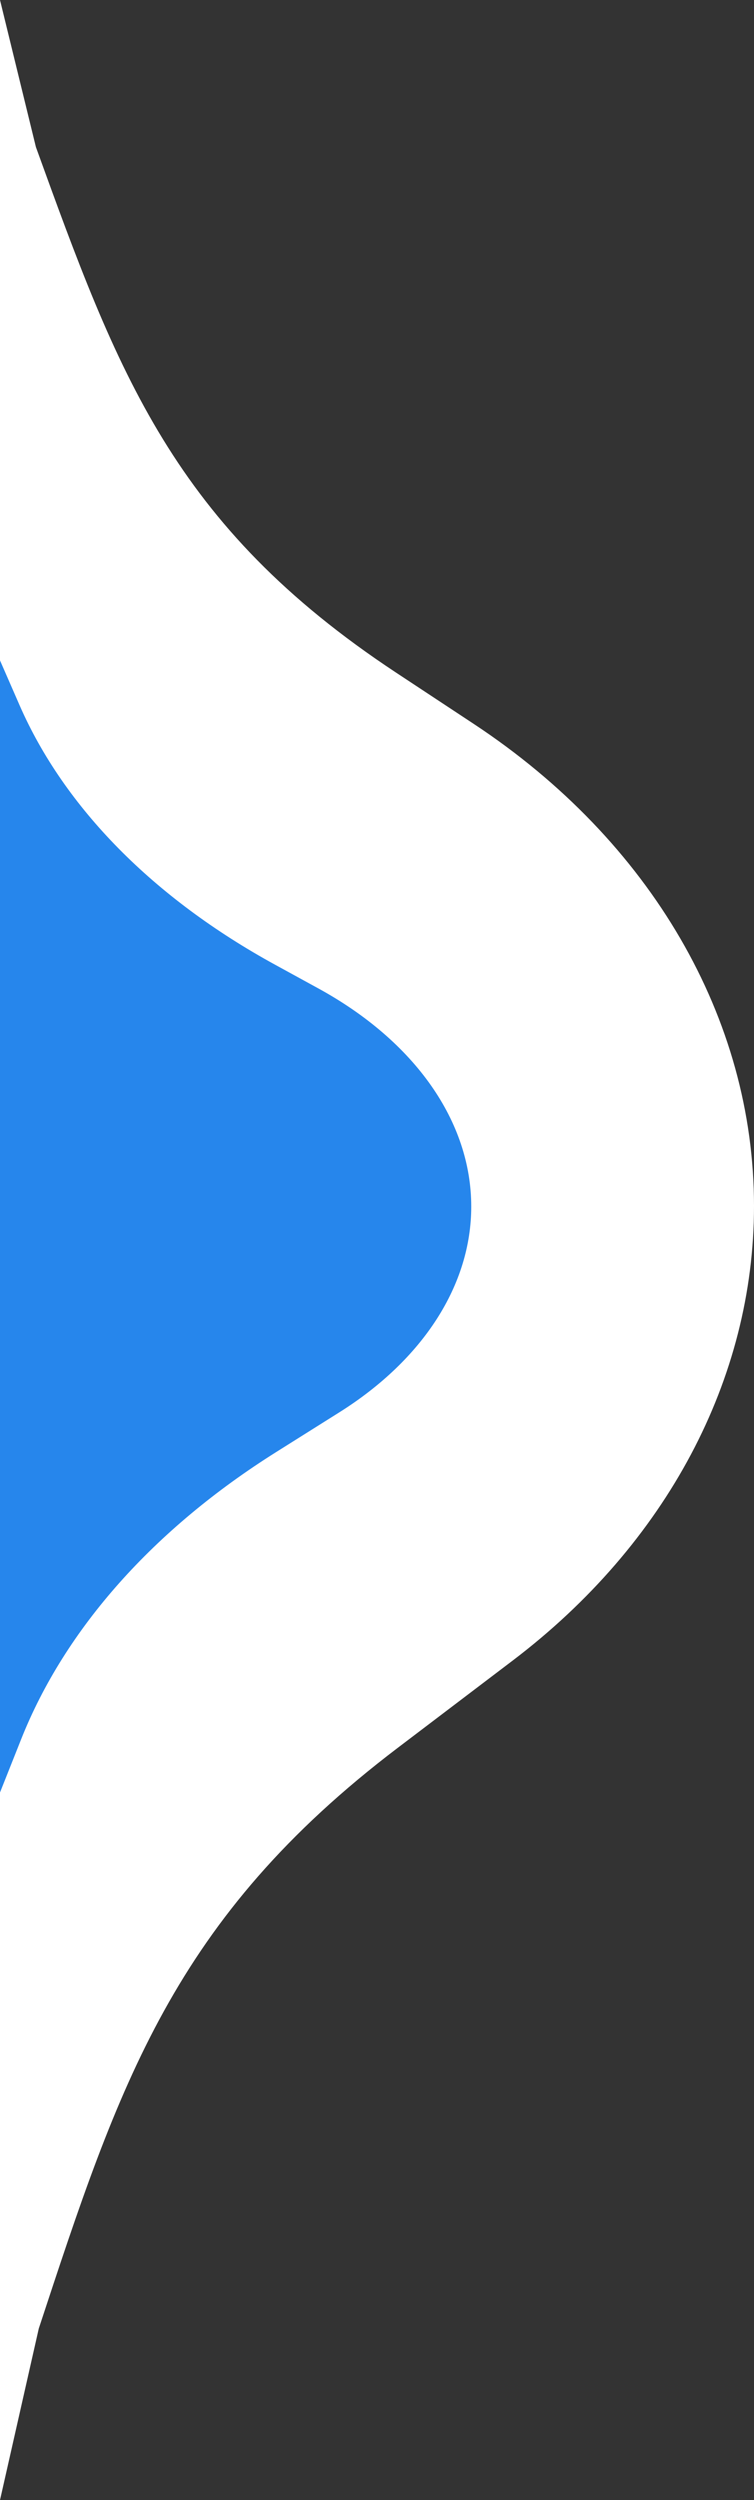 <svg width="16" height="53" viewBox="0 0 16 53" fill="none" xmlns="http://www.w3.org/2000/svg">
<rect x="0" y="0" width="16" height="53" fill="#333333" stroke="none"/>
<path d="M0 0L0.762 3.118C2.498 7.911 3.675 11.136 8.4 14.256L10.057 15.349C13.812 17.828 16 21.59 16 25.567C16 29.232 14.142 32.728 10.879 35.203L8.443 37.051C3.674 40.669 2.525 44.195 0.823 49.363L0 53V0Z" fill="white"/>
<path d="M0 14L0.416 14.952C1.366 17.123 3.26 19.043 5.844 20.455L6.75 20.951C8.804 22.073 10 23.776 10 25.578C10 27.237 8.984 28.82 7.2 29.941L5.868 30.778C3.259 32.416 1.381 34.528 0.45 36.868L0 38V14Z" fill="#2686EC"/>
</svg>
